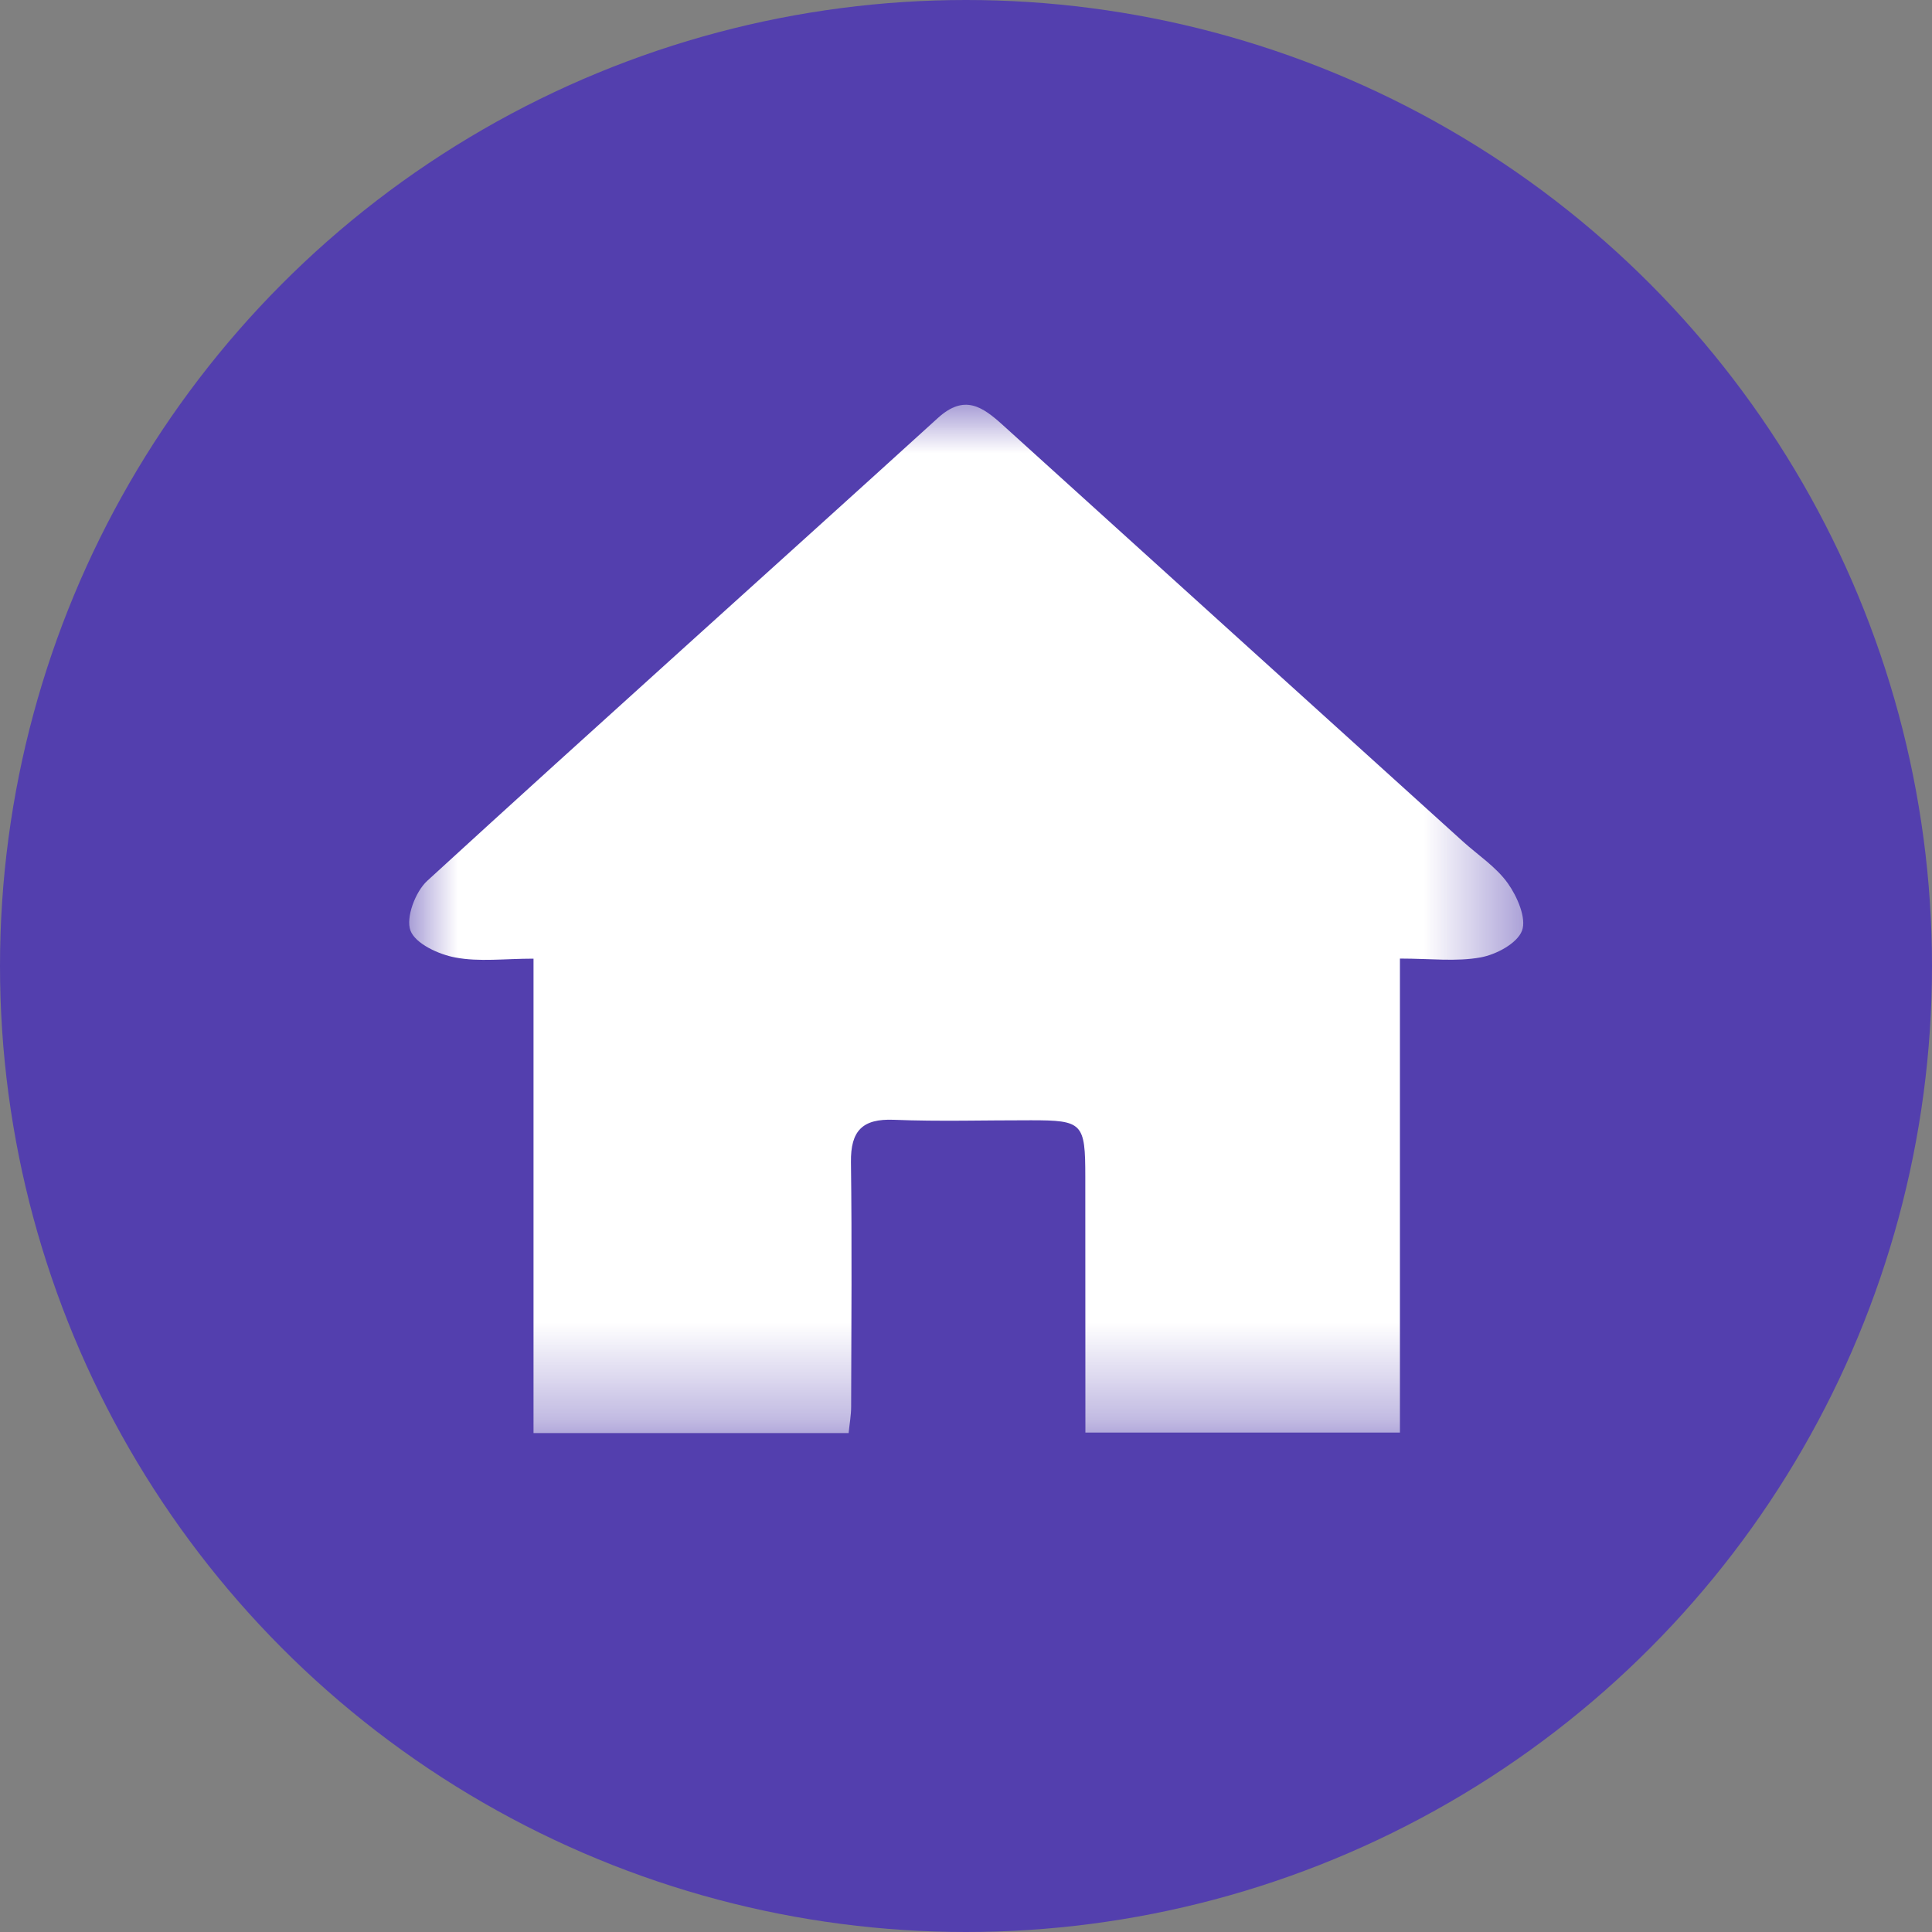 <?xml version="1.0" encoding="UTF-8"?>
<svg width="20px" height="20px" viewBox="0 0 20 20" version="1.1" xmlns="http://www.w3.org/2000/svg" xmlns:xlink="http://www.w3.org/1999/xlink">
    <rect x="0" y="0" width="20" height="20" fill="#808080" stroke="none"/>
    <!-- Generator: Sketch 50.2 (55047) - http://www.bohemiancoding.com/sketch -->
    <title>home</title>
    <desc>Created with Sketch.</desc>
    <defs>
        <polygon id="path-1" points="11.532 0 11.532 10.645 0 10.645 8.601776e-16 2.15009255e-15 11.532 2.15009255e-15"></polygon>
    </defs>
    <g id="Symbols" stroke="none" stroke-width="1" fill="none" fill-rule="evenodd">
        <g id="shipping-flow/freight-forwarding" transform="translate(-303, -12)">
            <g id="home">
                <g transform="translate(303, 12)">
                    <circle id="Oval-2" fill="#533FAE" cx="10" cy="10" r="10"></circle>
                    <g id="Page-1" transform="translate(4.236, 4.19)">
                        <mask id="mask-2" fill="white">
                            <use xlink:href="#path-1"></use>
                        </mask>
                        <g id="Clip-2"></g>
                        <path d="M10.256,5.733 L10.256,10.64 L7,10.64 C7,9.748 7,8.87 6.999,7.992 C6.999,7.435 6.972,7.407 6.437,7.407 C5.963,7.406 5.489,7.421 5.017,7.402 C4.692,7.389 4.569,7.515 4.573,7.84 C4.584,8.684 4.577,9.529 4.575,10.373 C4.575,10.458 4.559,10.544 4.549,10.645 L1.287,10.645 L1.287,5.734 C0.988,5.734 0.725,5.769 0.478,5.722 C0.304,5.69 0.064,5.579 0.013,5.443 C-0.037,5.309 0.064,5.041 0.186,4.929 C1.94,3.323 3.713,1.737 5.473,0.137 C5.748,-0.113 5.935,0.02 6.146,0.211 C7.732,1.648 9.32,3.084 10.907,4.52 C11.065,4.663 11.252,4.784 11.373,4.954 C11.47,5.09 11.568,5.315 11.52,5.444 C11.47,5.576 11.252,5.692 11.091,5.721 C10.839,5.767 10.574,5.733 10.256,5.733" id="Fill-1" fill="#FFFFFF" mask="url(#mask-2)"></path>
                    </g>
                </g>
            </g>
        </g>
    </g>
</svg>